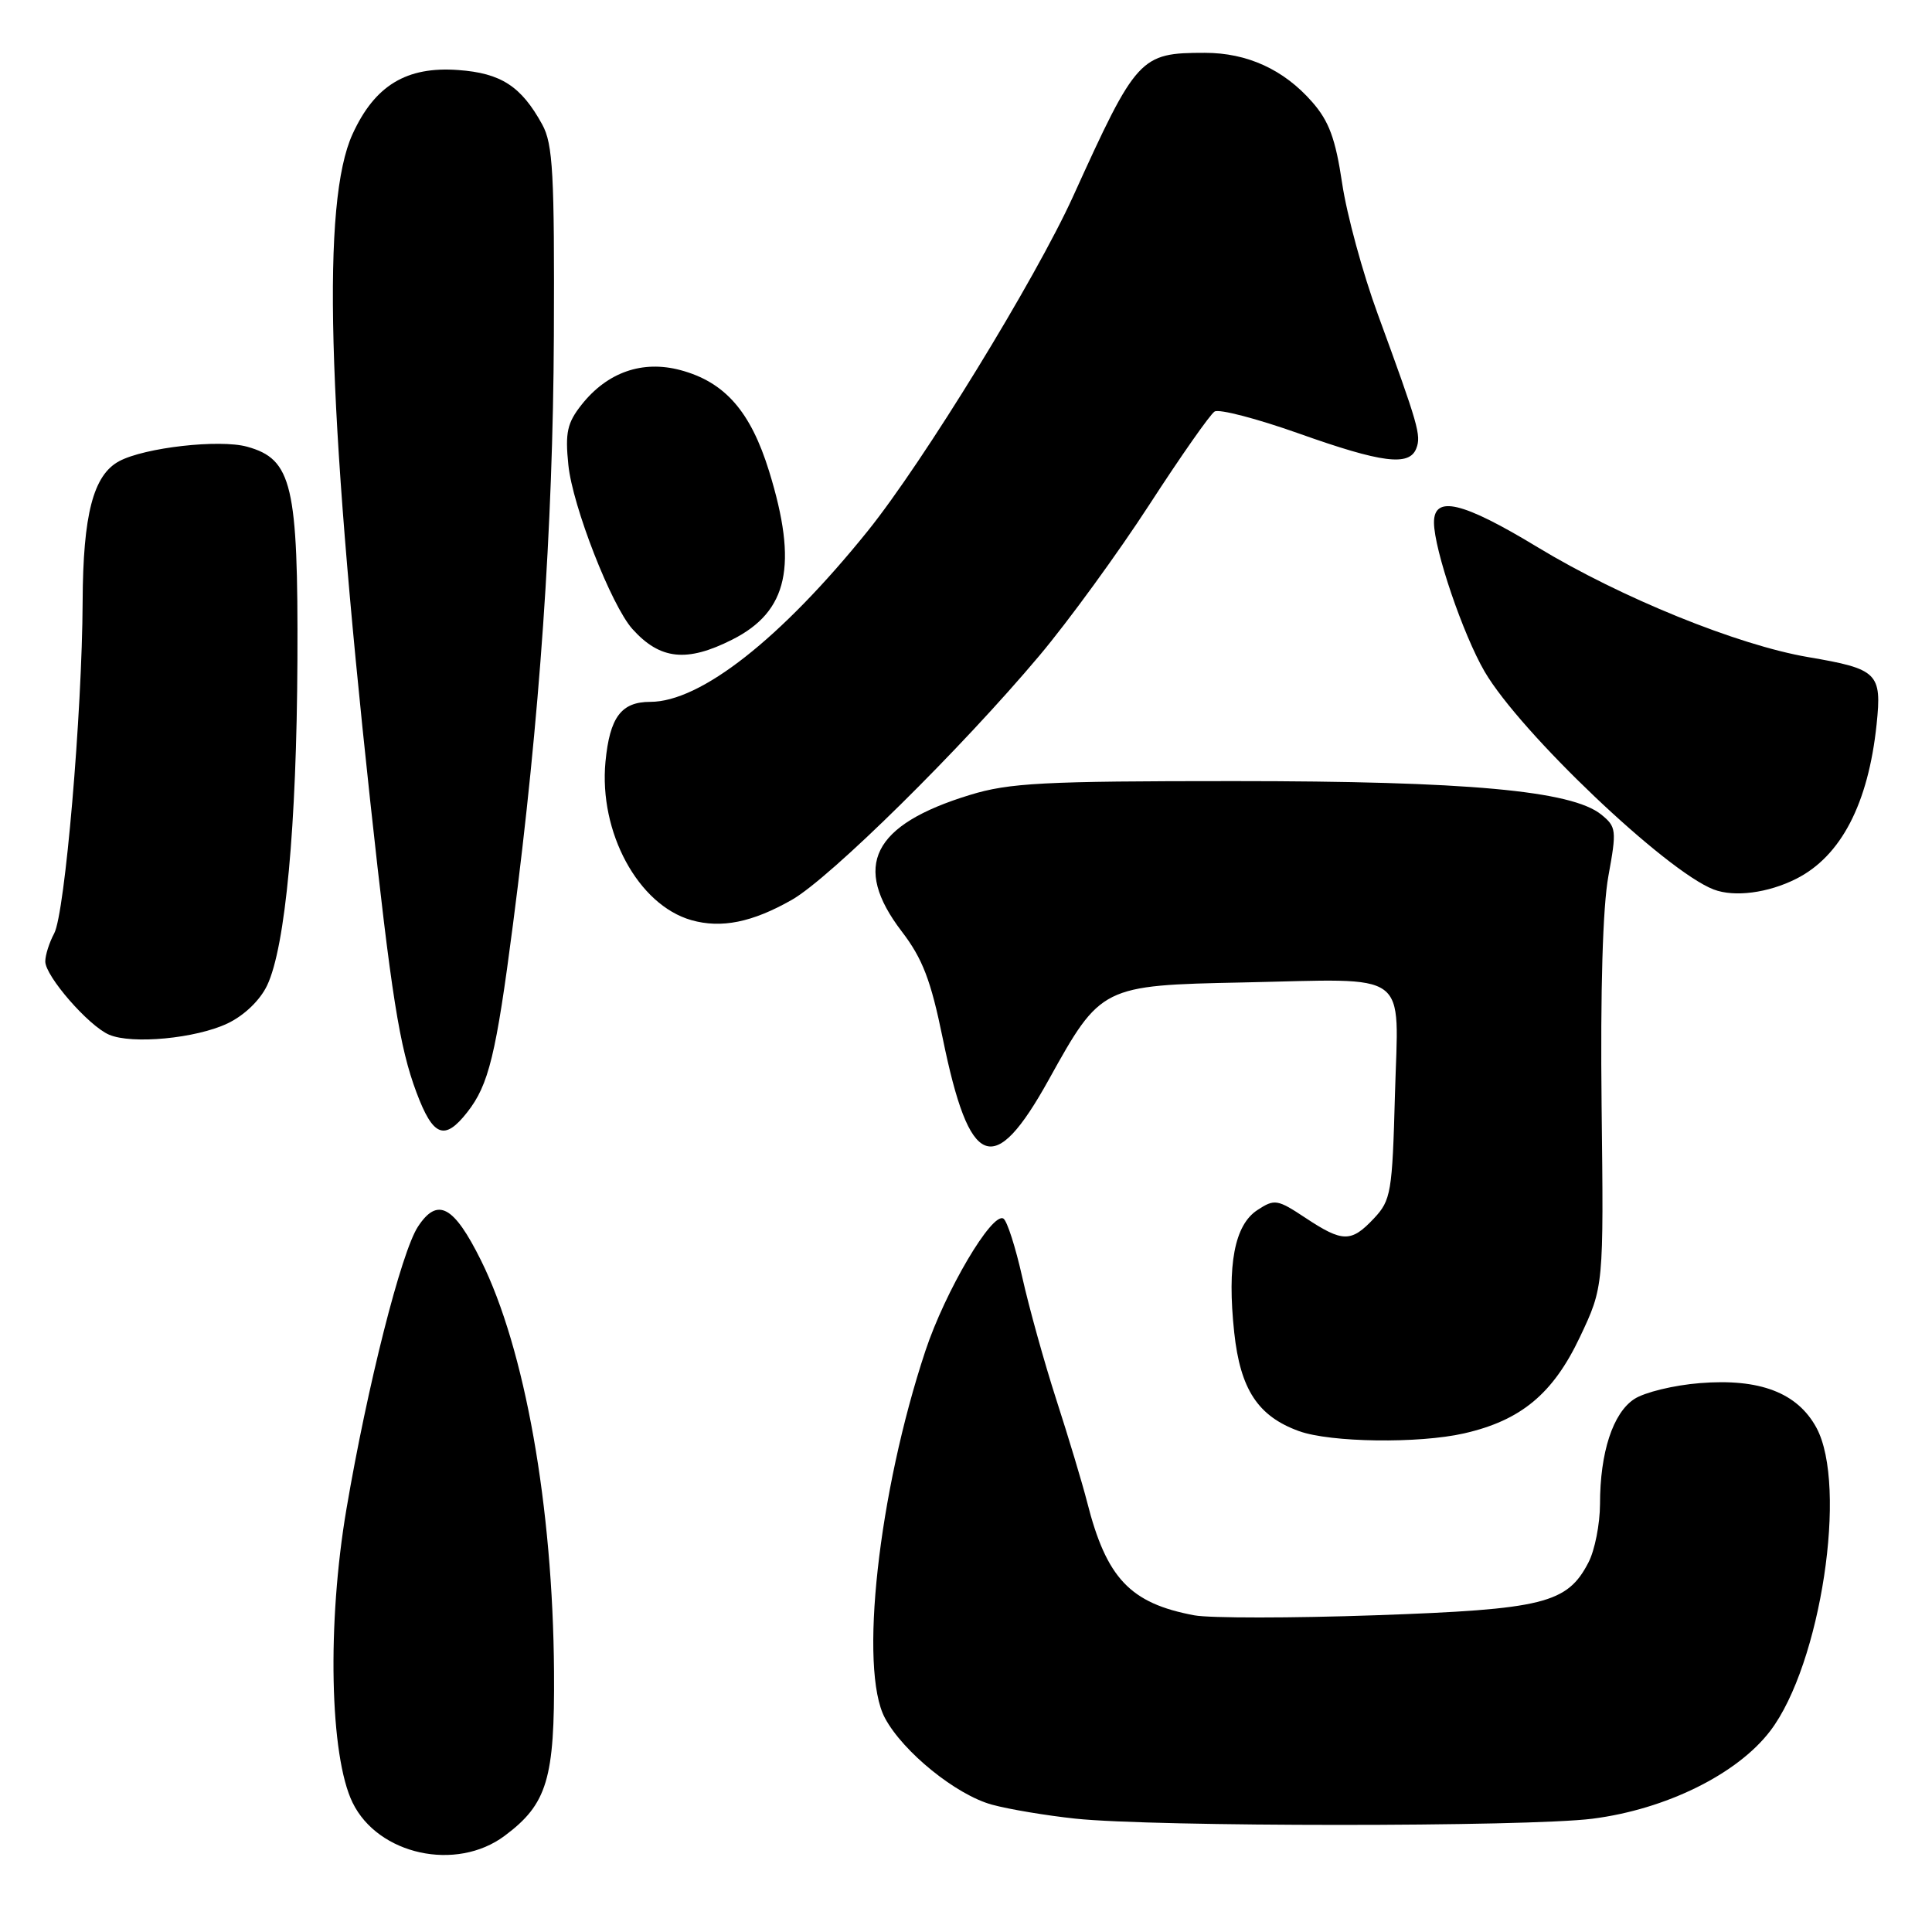 <?xml version="1.0" encoding="UTF-8" standalone="no"?>
<!DOCTYPE svg PUBLIC "-//W3C//DTD SVG 1.1//EN" "http://www.w3.org/Graphics/SVG/1.1/DTD/svg11.dtd" >
<svg xmlns="http://www.w3.org/2000/svg" xmlns:xlink="http://www.w3.org/1999/xlink" version="1.1" viewBox="0 0 256 256">
 <g >
 <path fill="currentColor"
d=" M 66.86 243.26 C 72.51 239.05 73.51 235.73 73.41 221.50 C 73.26 199.60 69.55 178.71 63.73 167.00 C 60.12 159.73 57.97 158.59 55.38 162.54 C 53.17 165.91 48.69 183.59 45.91 199.93 C 43.33 215.06 43.69 232.67 46.72 238.86 C 50.10 245.78 60.45 248.04 66.86 243.26 Z  M 211.00 240.99 C 220.74 239.75 230.21 235.08 234.57 229.35 C 241.26 220.56 244.86 196.87 240.68 189.17 C 238.16 184.54 233.17 182.63 225.25 183.27 C 221.81 183.54 217.90 184.49 216.55 185.38 C 213.72 187.23 212.01 192.45 212.01 199.30 C 212.00 201.94 211.32 205.42 210.48 207.03 C 207.67 212.47 204.53 213.25 182.26 214.03 C 171.14 214.42 160.34 214.42 158.26 214.04 C 149.75 212.45 146.61 209.14 144.04 199.00 C 143.41 196.53 141.58 190.45 139.98 185.50 C 138.38 180.55 136.35 173.24 135.46 169.26 C 134.57 165.28 133.45 161.78 132.96 161.47 C 131.46 160.55 125.25 171.08 122.62 179.00 C 116.38 197.80 113.80 221.21 117.26 227.65 C 119.67 232.15 126.71 237.84 131.45 239.13 C 133.68 239.74 138.65 240.57 142.50 240.98 C 152.82 242.08 202.31 242.09 211.00 240.99 Z  M 194.00 189.93 C 201.54 188.21 205.78 184.69 209.34 177.18 C 212.50 170.50 212.50 170.50 212.22 146.50 C 212.05 131.25 212.37 120.16 213.12 116.08 C 214.23 110.00 214.18 109.56 212.17 107.93 C 208.25 104.76 194.39 103.50 163.50 103.50 C 138.19 103.50 133.74 103.73 128.50 105.34 C 115.59 109.29 112.87 114.75 119.47 123.40 C 122.25 127.03 123.34 129.88 124.91 137.55 C 128.47 154.98 131.67 156.23 138.98 143.04 C 145.86 130.64 146.01 130.56 164.71 130.18 C 187.17 129.71 185.30 128.33 184.84 144.99 C 184.49 158.02 184.31 159.04 182.06 161.44 C 179.04 164.65 177.92 164.64 172.99 161.38 C 169.26 158.91 168.89 158.84 166.61 160.34 C 163.58 162.32 162.58 167.59 163.54 176.56 C 164.35 184.10 166.68 187.66 172.12 189.63 C 176.30 191.14 187.98 191.30 194.00 189.93 Z  M 61.91 147.38 C 64.76 143.76 65.73 139.78 67.97 122.50 C 71.52 95.19 73.27 69.98 73.39 44.50 C 73.48 23.02 73.27 19.08 71.85 16.50 C 69.07 11.43 66.39 9.69 60.73 9.28 C 53.86 8.77 49.66 11.32 46.71 17.78 C 42.62 26.74 43.32 53.12 49.04 106.00 C 51.86 131.96 52.93 138.73 55.18 144.74 C 57.38 150.62 58.90 151.22 61.91 147.38 Z  M 30.17 135.60 C 32.37 134.55 34.47 132.53 35.40 130.56 C 37.82 125.48 39.31 109.42 39.41 87.50 C 39.51 64.25 38.71 60.84 32.74 59.19 C 29.07 58.18 19.17 59.30 15.79 61.11 C 12.36 62.95 11.00 68.18 10.95 79.72 C 10.88 94.54 8.61 121.03 7.18 123.68 C 6.53 124.89 6.00 126.56 6.00 127.40 C 6.00 129.34 11.73 135.93 14.45 137.10 C 17.49 138.41 25.98 137.60 30.17 135.60 Z  M 104.93 119.23 C 110.00 116.34 127.37 99.20 137.73 86.87 C 141.60 82.27 148.15 73.26 152.31 66.85 C 156.46 60.45 160.34 54.91 160.94 54.53 C 161.54 54.16 166.55 55.47 172.08 57.43 C 183.11 61.35 186.75 61.82 187.67 59.41 C 188.33 57.69 187.96 56.38 182.57 41.65 C 180.58 36.23 178.45 28.42 177.84 24.28 C 176.96 18.38 176.10 16.04 173.85 13.49 C 170.10 9.21 165.26 7.00 159.65 7.00 C 151.06 7.00 150.60 7.50 142.20 26.00 C 137.20 37.00 122.34 61.22 114.98 70.36 C 103.47 84.64 92.83 93.00 86.16 93.00 C 82.32 93.00 80.80 95.03 80.23 100.92 C 79.34 110.27 84.56 119.91 91.60 121.92 C 95.57 123.05 99.68 122.22 104.93 119.23 Z  M 238.00 116.45 C 243.94 113.46 247.56 106.49 248.66 95.98 C 249.37 89.18 248.82 88.64 239.59 87.07 C 230.23 85.47 214.79 79.20 203.76 72.52 C 193.78 66.47 189.99 65.57 190.01 69.25 C 190.03 72.83 193.86 84.08 196.72 88.99 C 201.43 97.06 220.75 115.44 227.07 117.86 C 229.81 118.91 234.27 118.33 238.00 116.45 Z  M 97.03 84.75 C 104.43 81.02 105.76 74.91 101.91 62.44 C 99.46 54.52 96.06 50.63 90.19 49.05 C 85.14 47.69 80.48 49.31 77.06 53.63 C 75.16 56.03 74.87 57.33 75.31 61.60 C 75.86 67.06 81.01 80.24 83.80 83.35 C 87.46 87.42 91.00 87.80 97.03 84.75 Z "/>
</g>
</svg>